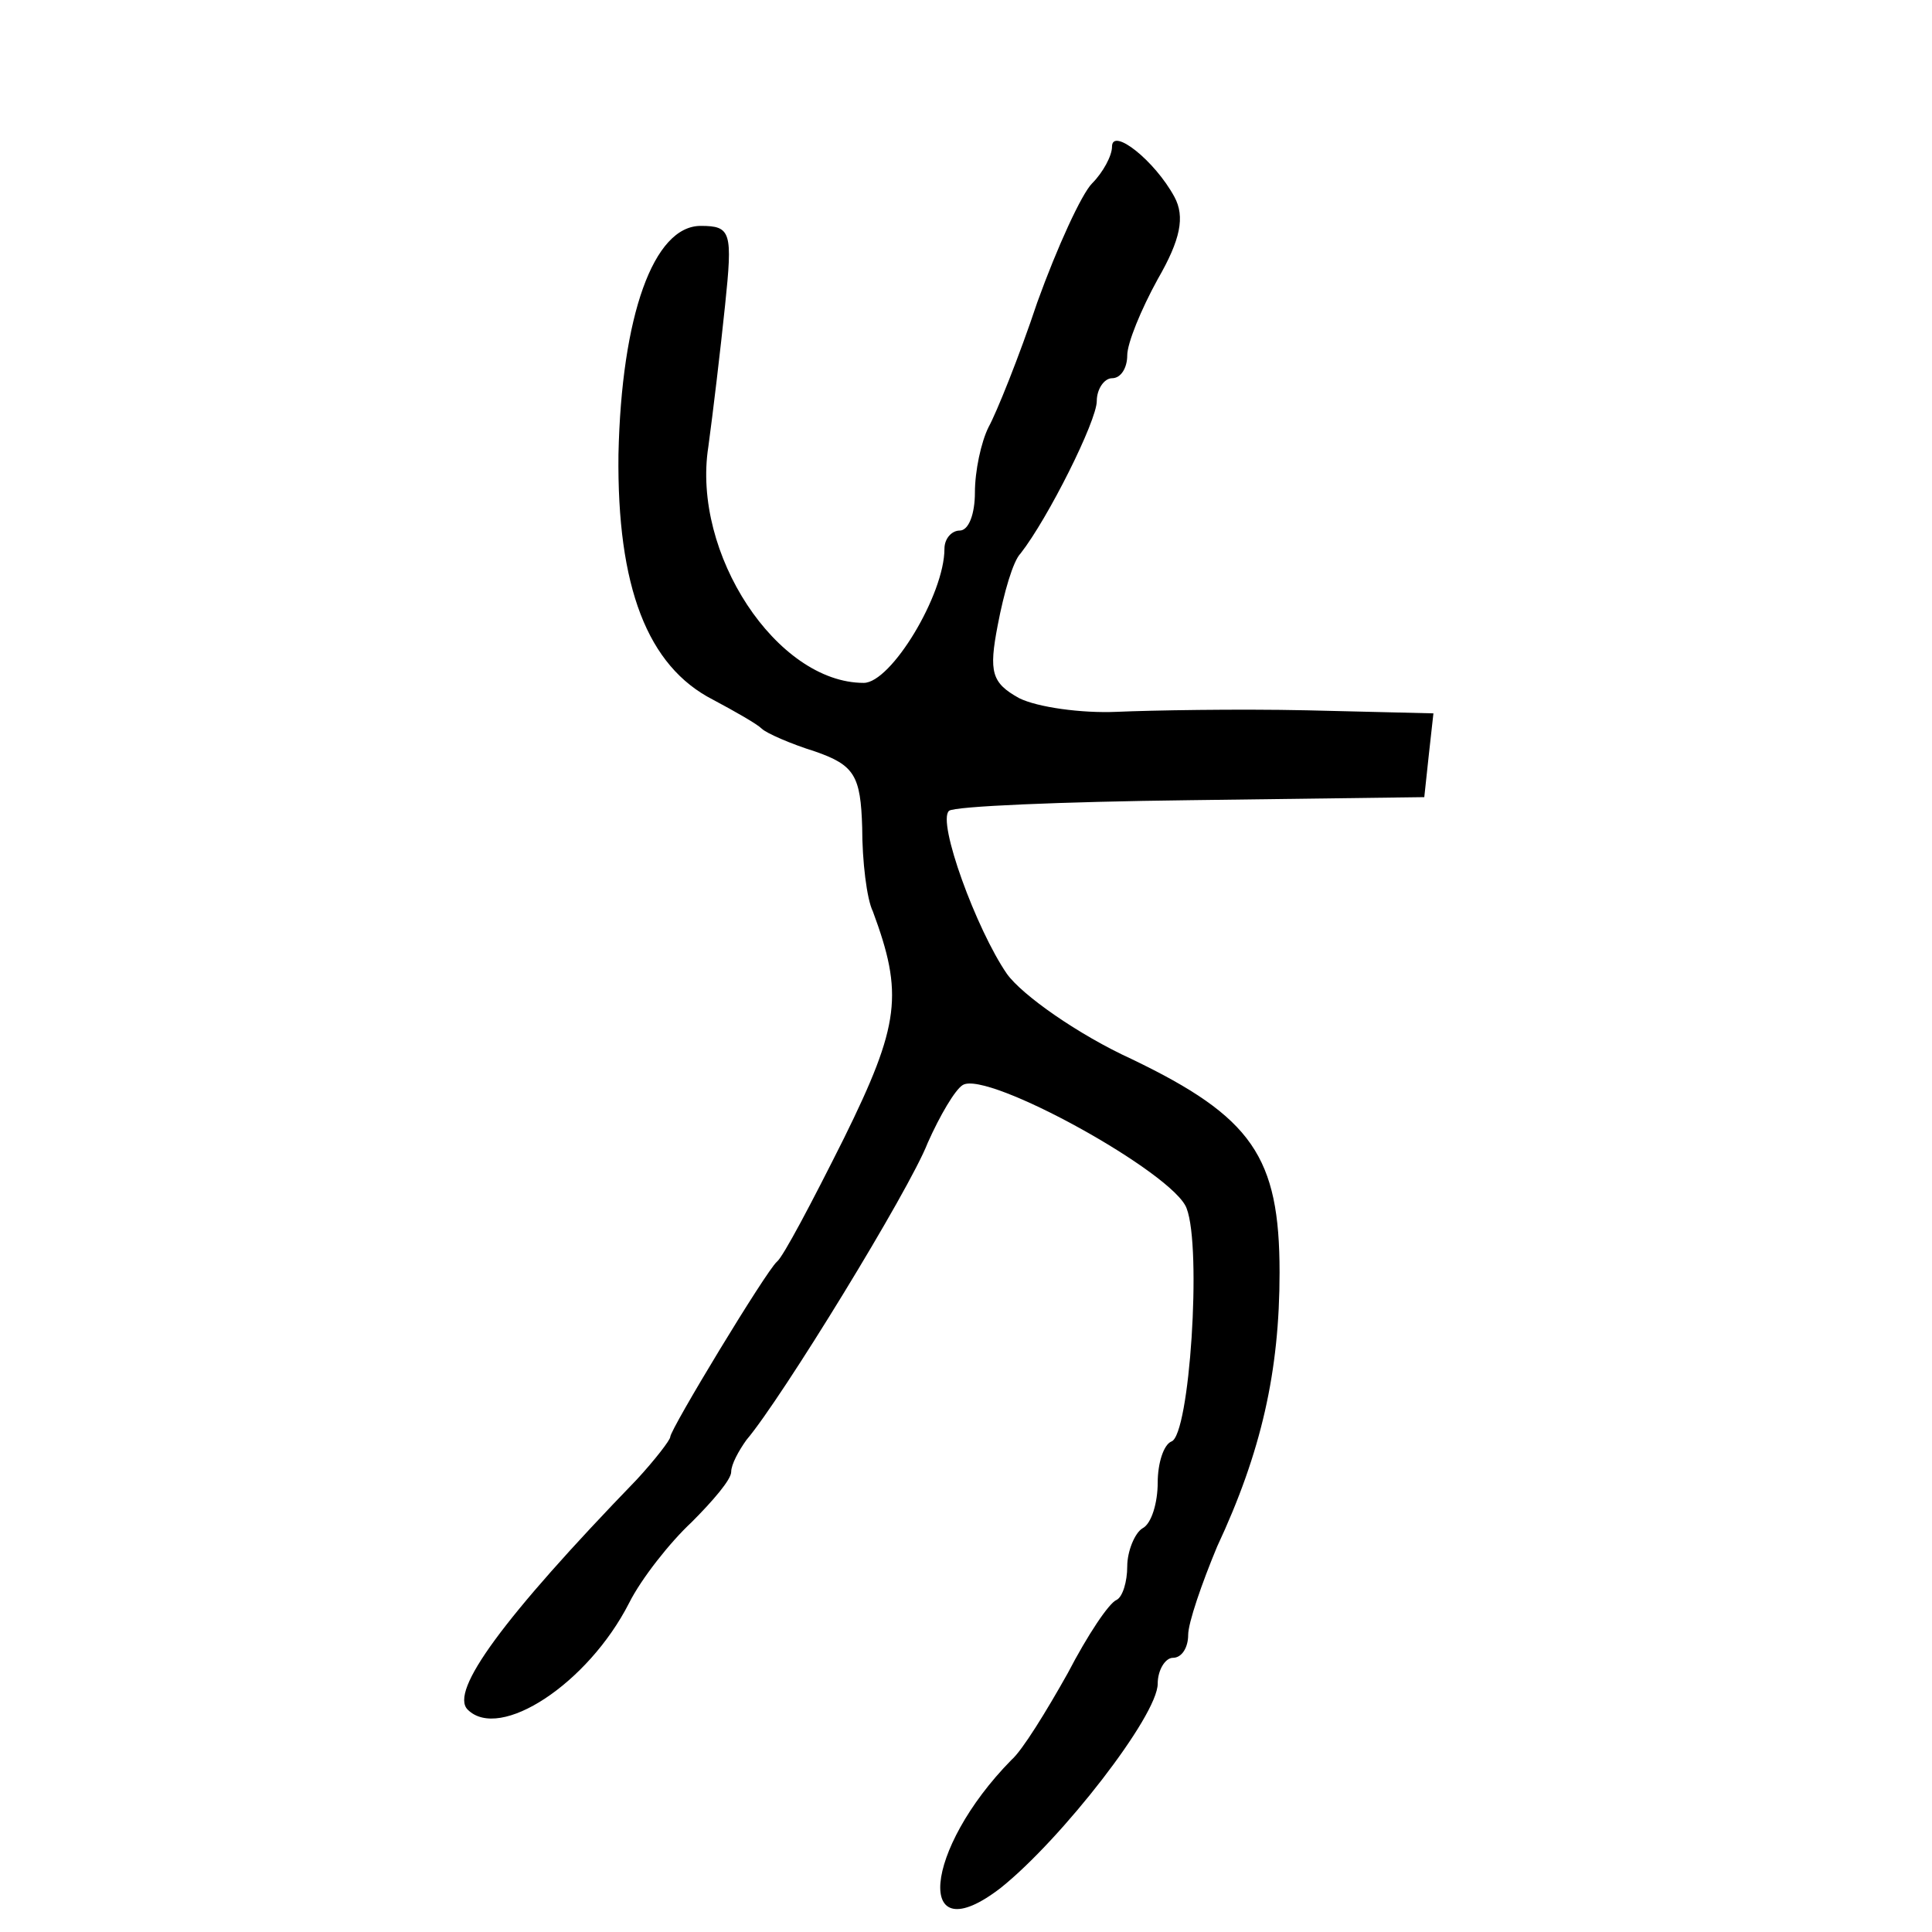<?xml version="1.0" standalone="no"?>
<!DOCTYPE svg PUBLIC "-//W3C//DTD SVG 20010904//EN"
 "http://www.w3.org/TR/2001/REC-SVG-20010904/DTD/svg10.dtd">
<svg version="1.0" xmlns="http://www.w3.org/2000/svg"
 width="468pt" height="468pt" viewBox="0 0 468 468"
 preserveAspectRatio="xMidYMid meet">
<g transform="translate(0,468) scale(0.369,-0.369)"
fill="#000000" stroke="none">
<path d="M730 1172 c0 -6 -6 -17 -13 -24 -7 -7 -23 -42 -36 -78 -12 -36 -27
-73 -32 -82 -5 -10 -9 -29 -9 -43 0 -14 -4 -25 -10 -25 -5 0 -10 -5 -10 -12 0
-30 -35 -88 -53 -88 -57 0 -113 85 -102 155 3 22 8 64 11 93 5 48 4 52 -16 52
-31 0 -52 -59 -54 -150 -1 -87 19 -139 62 -161 15 -8 29 -16 32 -19 3 -3 19
-10 35 -15 26 -9 30 -16 31 -50 0 -22 3 -47 7 -55 20 -54 18 -74 -19 -149 -21
-42 -40 -78 -44 -81 -7 -6 -70 -110 -70 -115 0 -2 -10 -15 -22 -28 -88 -91
-123 -139 -111 -151 21 -21 79 17 106 70 8 16 27 40 41 53 14 14 26 28 26 33
0 5 5 14 10 21 23 27 107 164 119 195 8 18 18 35 23 38 16 10 139 -58 147 -81
10 -26 2 -149 -10 -153 -5 -2 -9 -14 -9 -27 0 -13 -4 -27 -10 -30 -5 -3 -10
-15 -10 -25 0 -10 -3 -20 -7 -22 -5 -2 -19 -23 -32 -48 -14 -25 -30 -51 -37
-57 -58 -59 -64 -128 -7 -84 40 32 103 113 103 134 0 9 5 17 10 17 6 0 10 7
10 15 0 8 9 34 19 58 29 62 41 115 41 180 0 76 -18 102 -97 140 -35 16 -72 42
-82 56 -20 29 -46 100 -38 107 3 3 74 6 158 7 l154 2 3 28 3 27 -83 2 c-46 1
-102 0 -125 -1 -23 -1 -52 3 -64 9 -18 10 -20 17 -14 48 4 21 10 42 15 47 18
23 50 87 50 100 0 8 5 15 10 15 6 0 10 7 10 15 0 8 9 30 20 50 15 26 18 41 11
54 -13 24 -41 46 -41 33z"/>
</g>
</svg>
